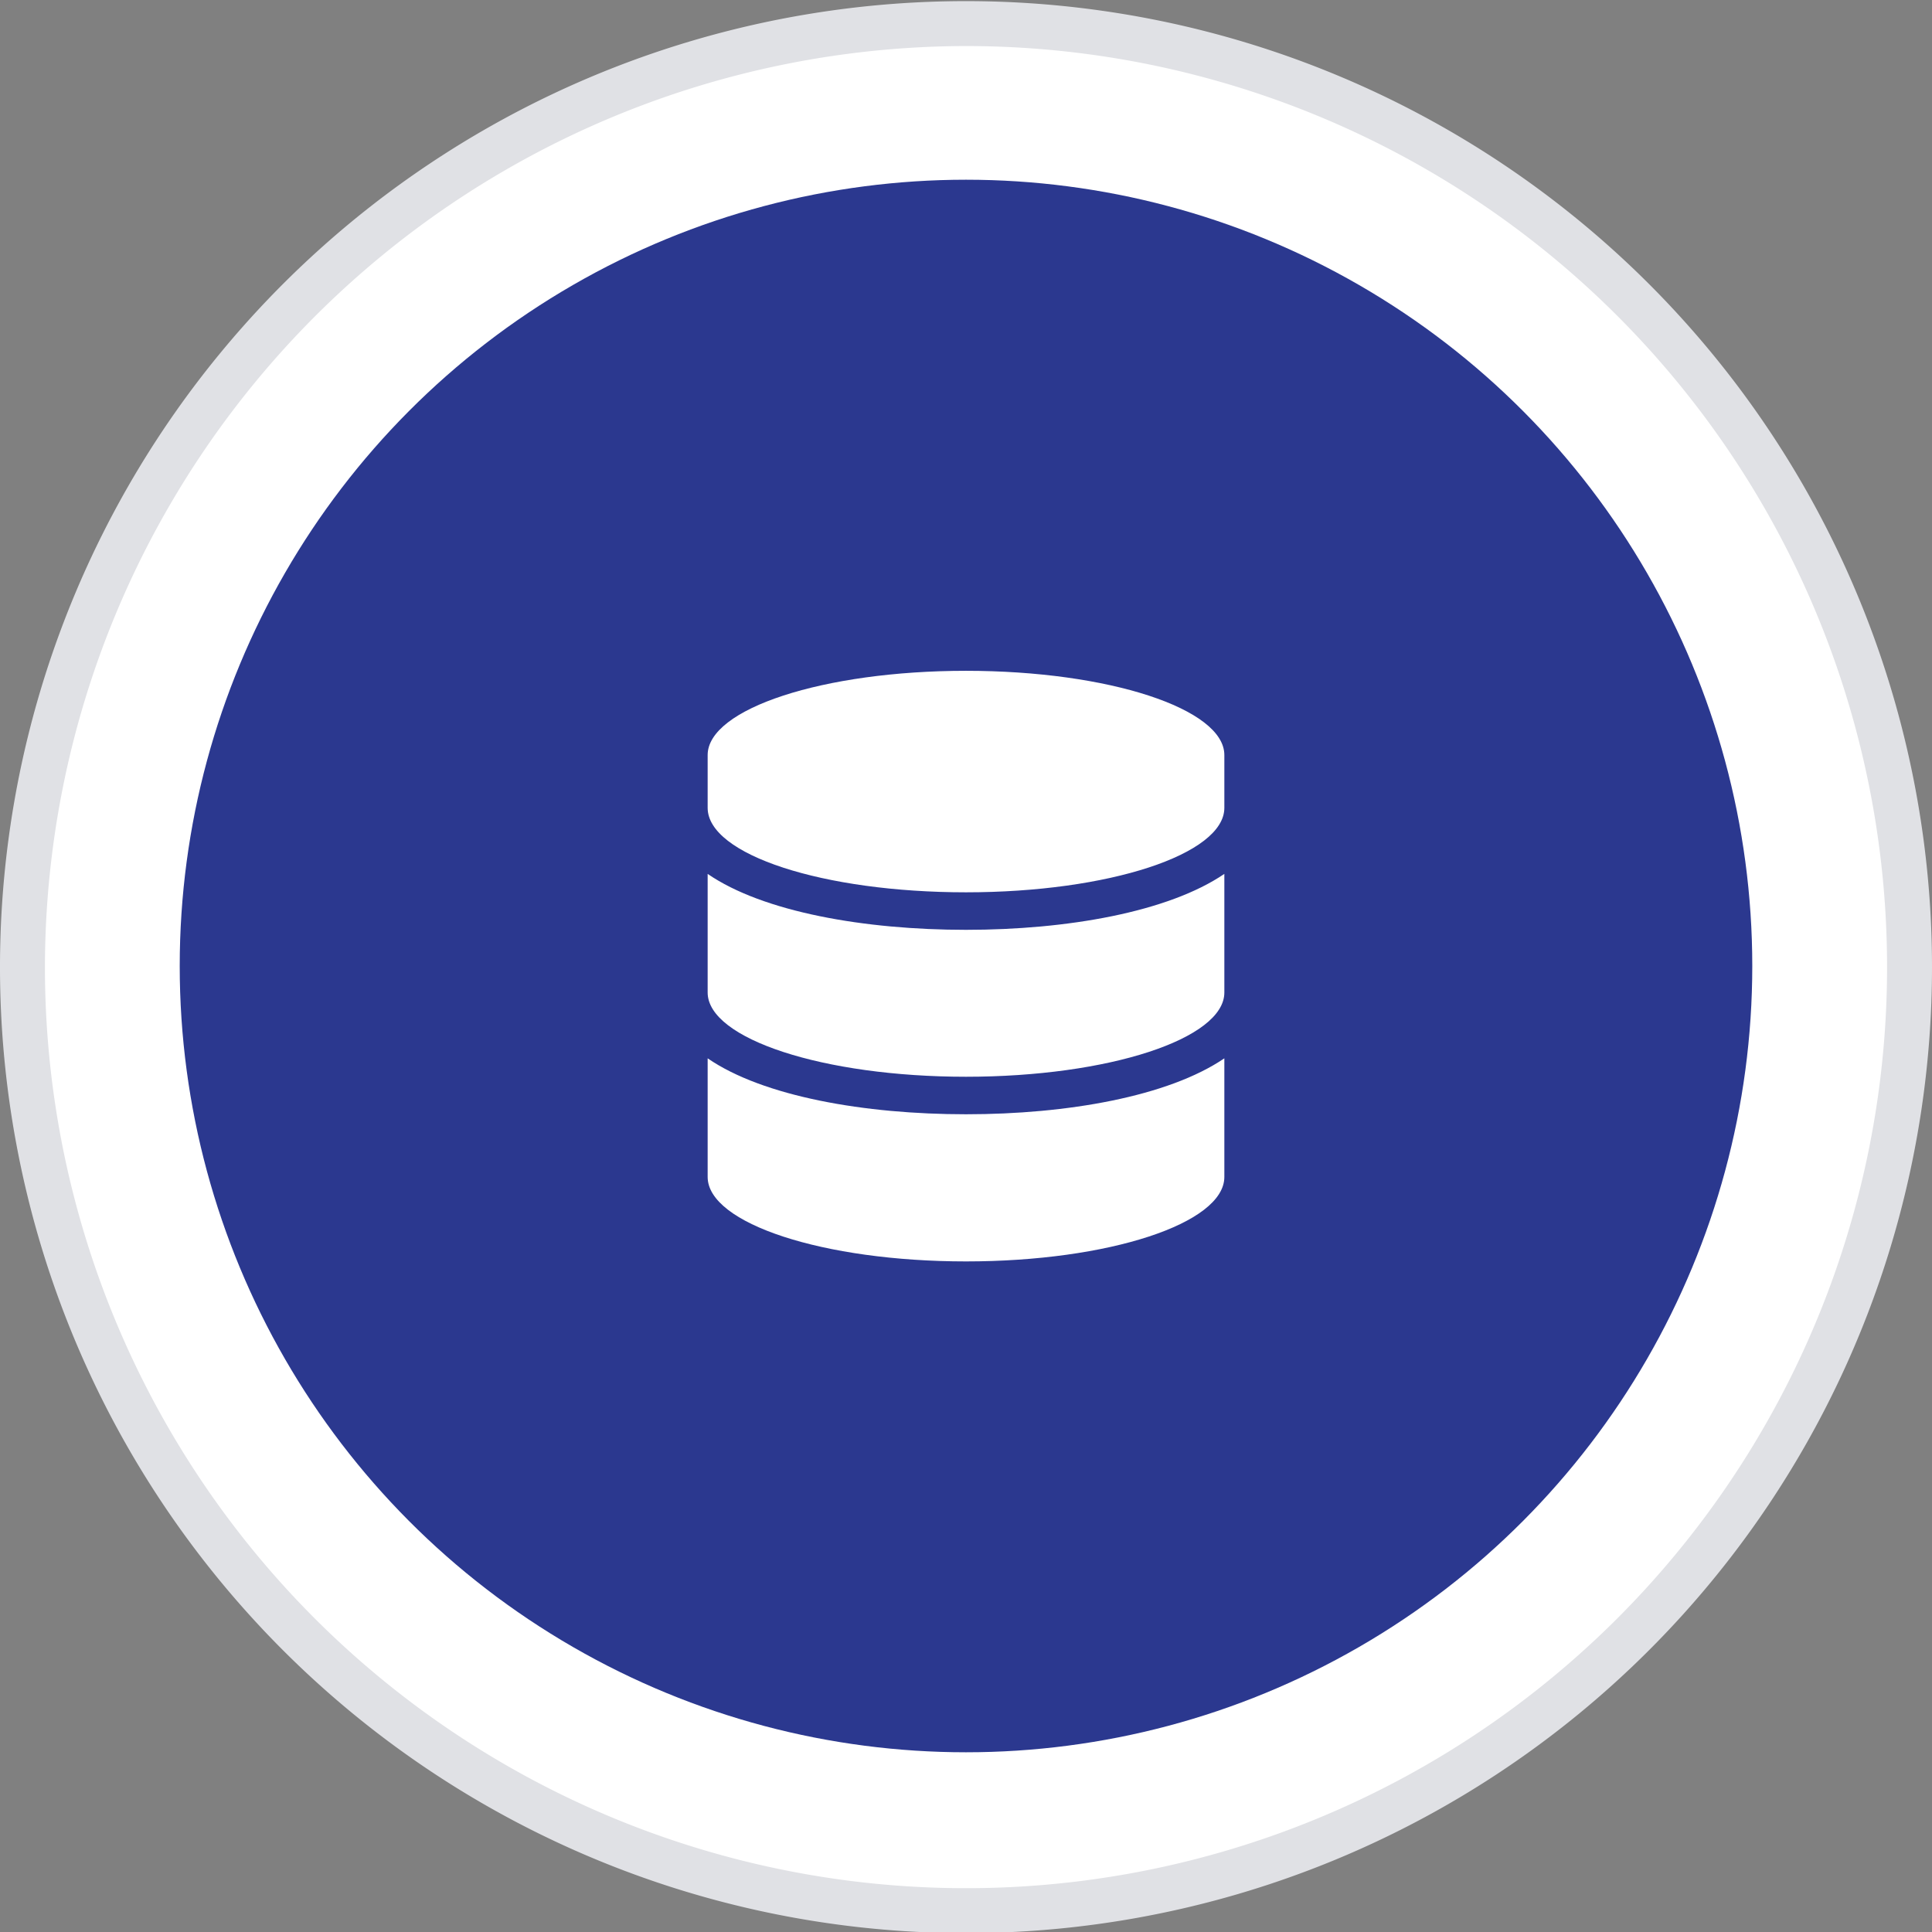 <svg id="size" xmlns="http://www.w3.org/2000/svg" viewBox="0 0 86 86"><rect x="0" y="0" width="86" height="86" fill="#808080" stroke="none"/><defs><style>.cls-1{fill:#fff;}.cls-2{fill:#e0e1e5;}.cls-3{fill:#2b388f;}</style></defs><title>icon-stats-size</title><circle class="cls-1" cx="43" cy="43" r="42"/><path class="cls-2" d="M44,3A41,41,0,1,1,3,44,41.06,41.06,0,0,1,44,3m0-2A43,43,0,1,0,87,44,43,43,0,0,0,44,1Z" transform="translate(-1 -0.95)"/><circle class="cls-3" cx="43" cy="43" r="35"/><path class="cls-1" d="M55.5,34.56v2.35c0,2.07-5.15,3.76-11.5,3.76S32.5,39,32.5,36.91V34.56c0-2.06,5.15-3.75,11.5-3.75S55.5,32.5,55.5,34.56Zm0,5.29v5.28c0,2.06-5.15,3.75-11.5,3.75s-11.5-1.69-11.5-3.75V39.85c2.47,1.7,7,2.49,11.5,2.49S53,41.55,55.5,39.85Zm0,8.21v5.28c0,2.07-5.15,3.76-11.5,3.76s-11.5-1.69-11.5-3.76V48.06c2.47,1.7,7,2.49,11.5,2.49S53,49.76,55.5,48.06Z" transform="translate(-1 -0.95)"/></svg>